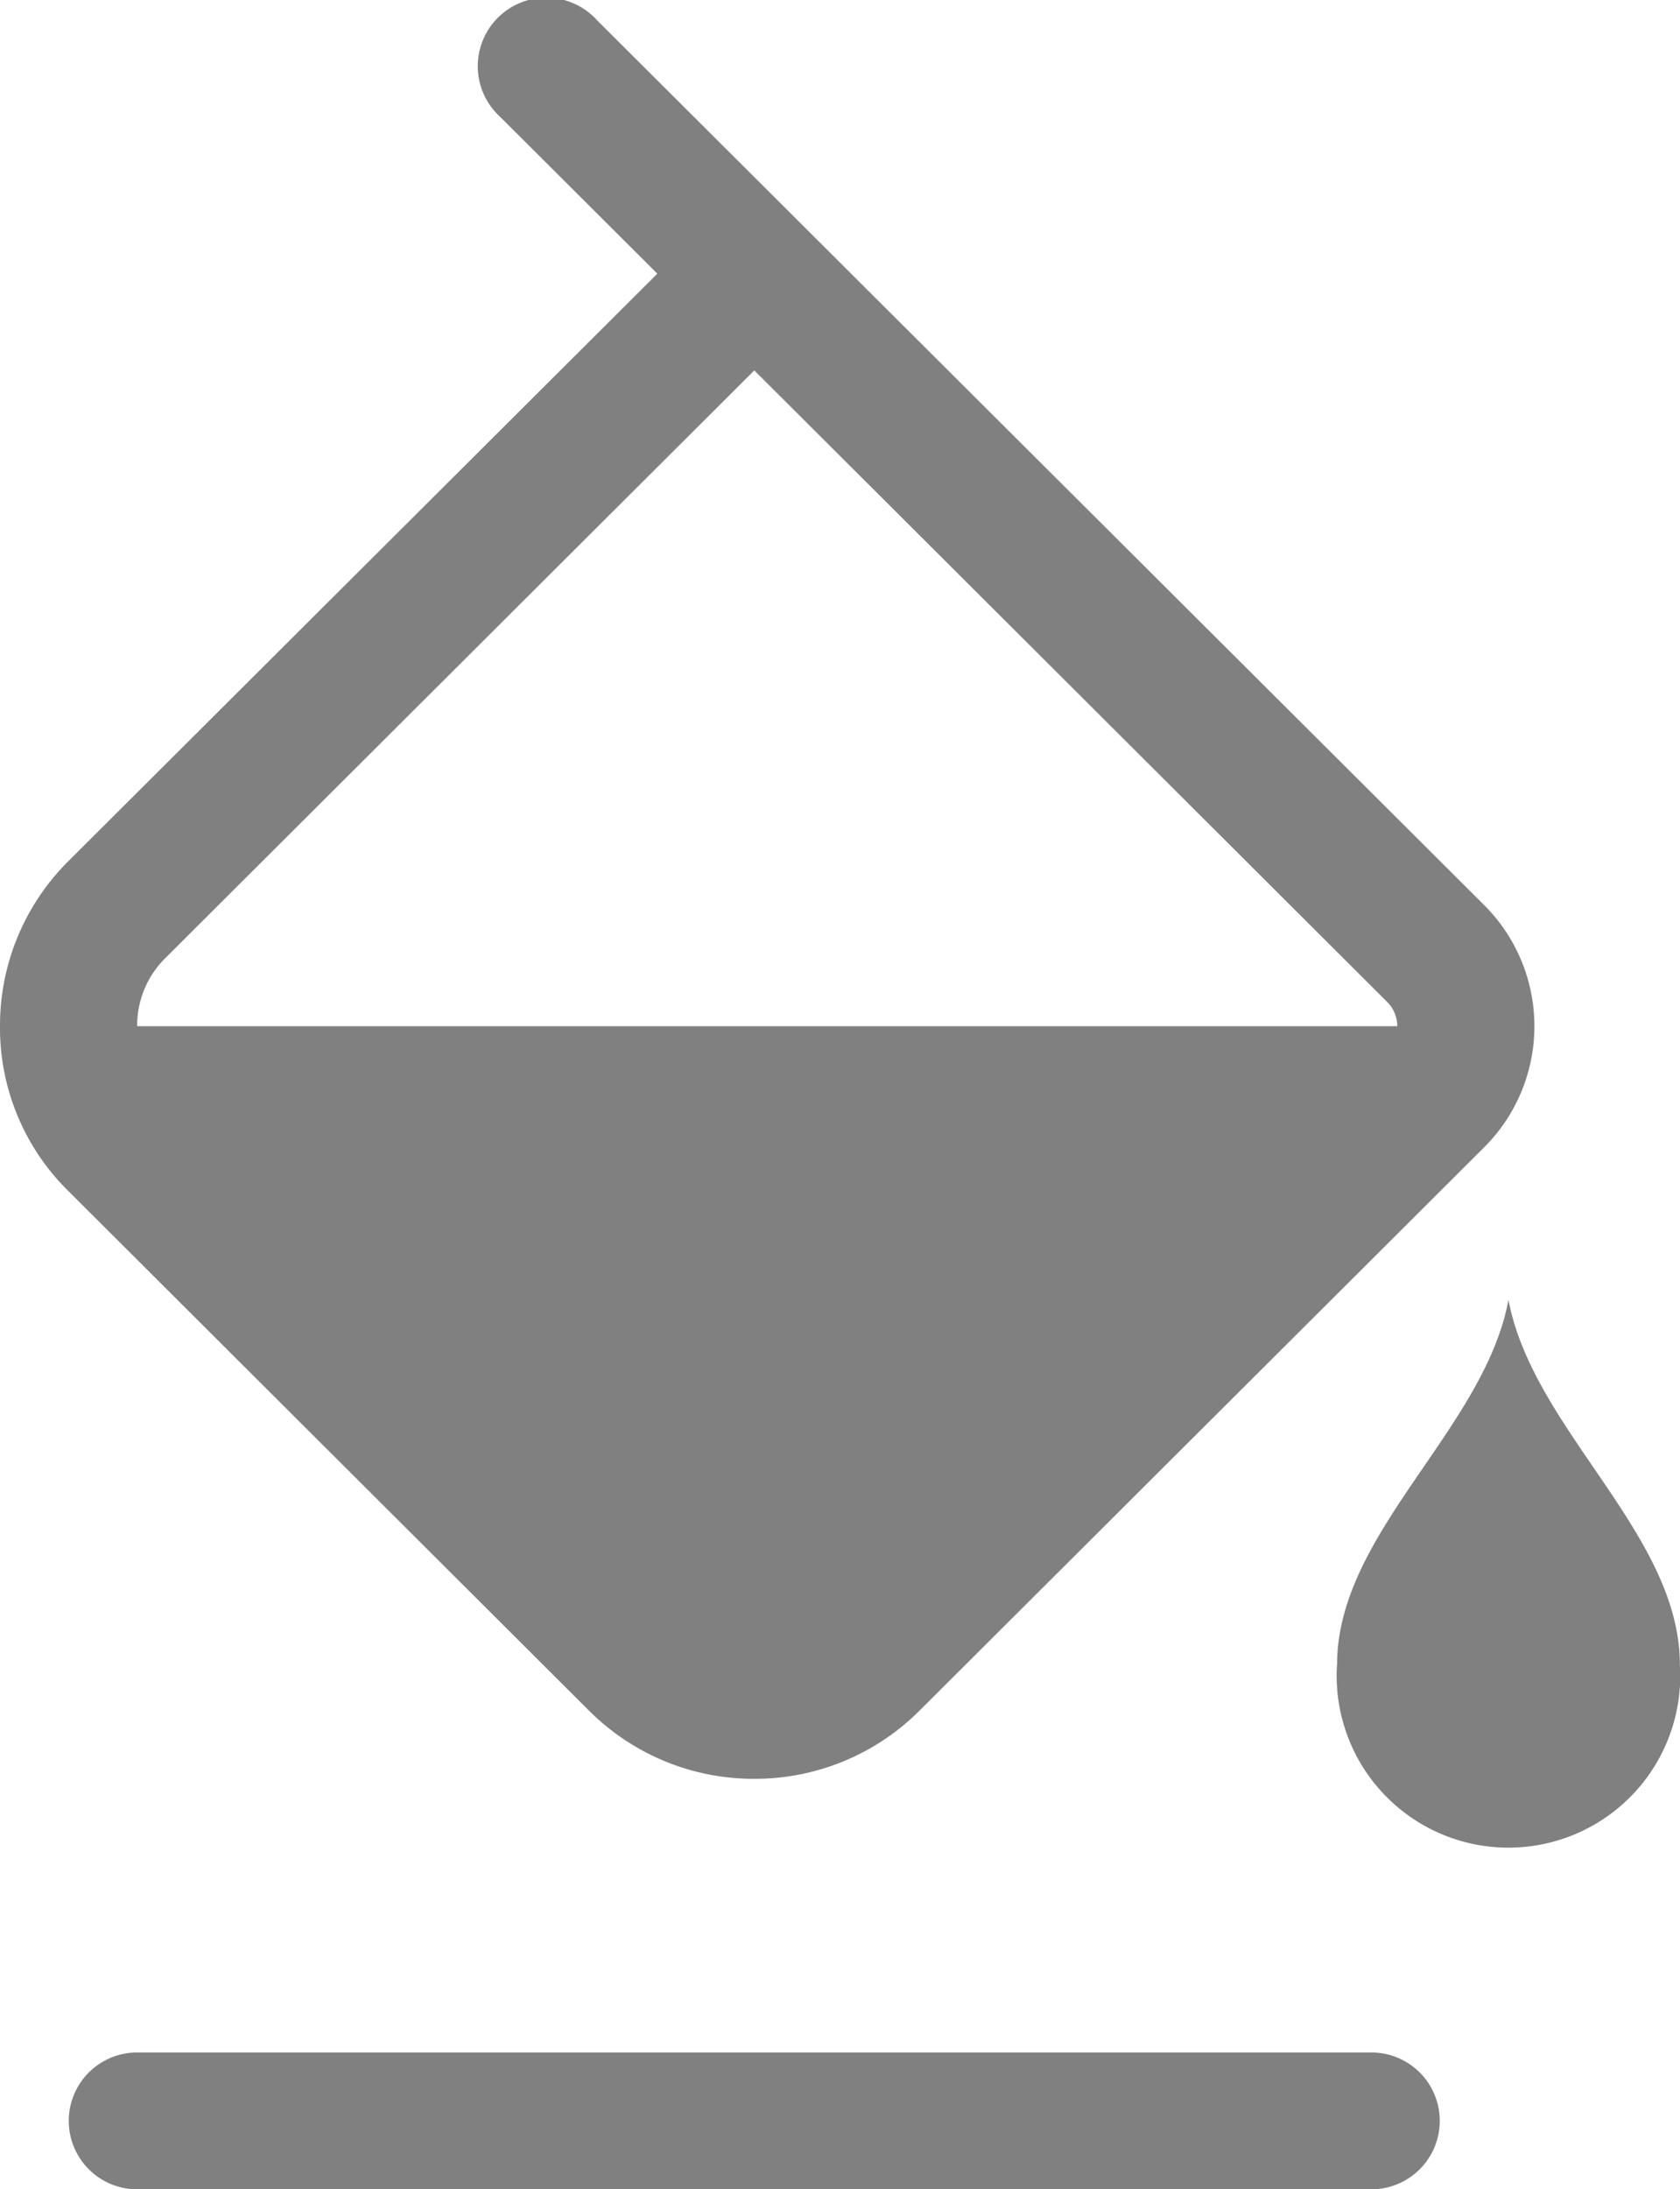 <svg xmlns="http://www.w3.org/2000/svg" width="26.102" height="34" viewBox="0 0 26.102 34" style="&#10;    fill: #808080;&#10;">
  <g id="Change_Color" data-name="Change Color" transform="translate(-4 0)">
    <g id="Group_19" data-name="Group 19" transform="translate(4 0)">
      <path id="Path_35" data-name="Path 35" d="M15.719,27.625a3.617,3.617,0,0,1-2.573-1.064L5.065,18.5A3.556,3.556,0,0,1,4,15.937a3.6,3.6,0,0,1,1.065-2.566L14.213,4.25,11.77,1.814a1.064,1.064,0,1,1,1.506-1.5L27.06,14.057a2.656,2.656,0,0,1,0,3.76L18.293,26.56a3.618,3.618,0,0,1-2.574,1.065Zm0-21.872L6.573,14.875a1.472,1.472,0,0,0-.442,1.062A1.415,1.415,0,0,0,6.573,17l8.081,8.059a1.544,1.544,0,0,0,2.131,0l8.768-8.743a.534.534,0,0,0,0-.755L15.719,5.752ZM25.307,34H6.131a1.062,1.062,0,1,1,0-2.125H25.307a1.062,1.062,0,1,1,0,2.125Zm-.533-8.146c0-2.05,2.285-3.648,2.663-5.666.382,2.022,2.663,3.631,2.663,5.666a2.669,2.669,0,1,1-5.327,0Zm1.562-8.818-8.8,8.775a2.578,2.578,0,0,1-3.638,0L5.819,17.752a4.505,4.505,0,0,1-.753-1.815H25.881a.643.643,0,0,1,.456,1.1Z" transform="translate(-4 0)"/>
    </g>
  </g>
</svg>
